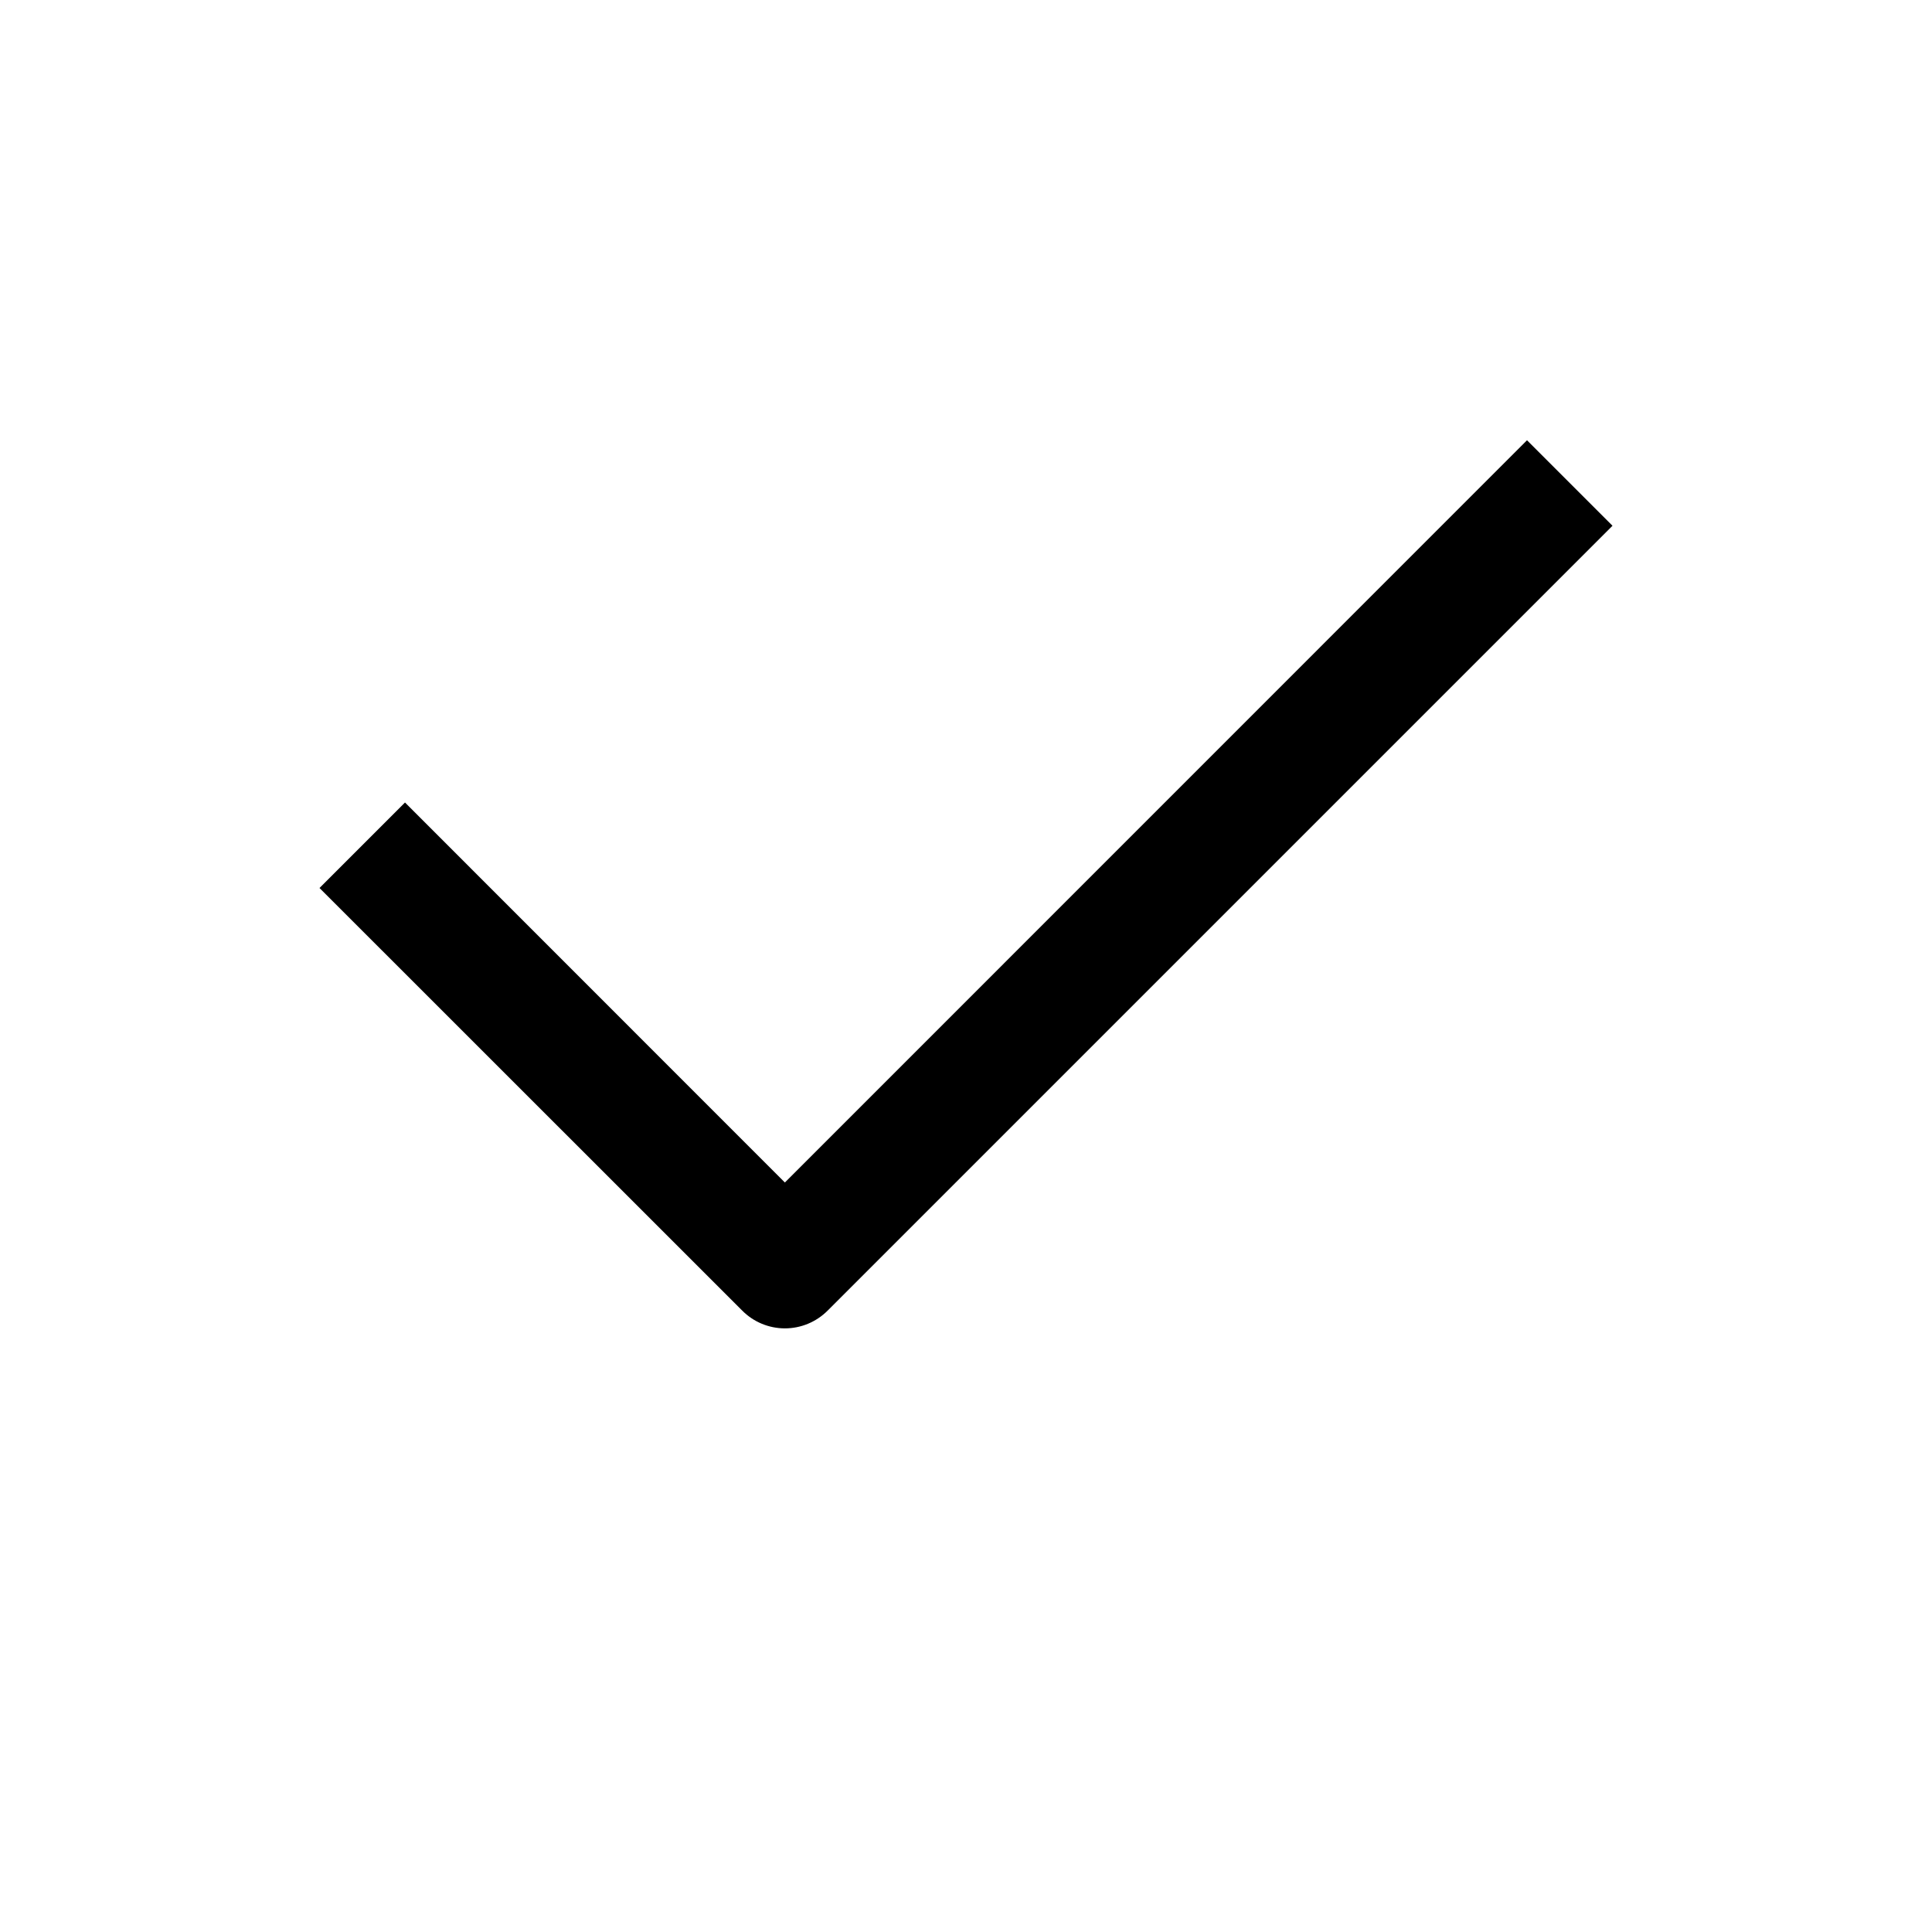 <svg data-wf-icon="CheckDefaultIcon" width="16" height="16" viewBox="0 0 16 16" fill="none" xmlns="http://www.w3.org/2000/svg">
	<path
		fill-rule="evenodd"
		clip-rule="evenodd"
		d="M13.354 4.354L6.854 10.854C6.76 10.948 6.633 11.001 6.5 11.001C6.368 11.001 6.24 10.948 6.147 10.854L2.646 7.354L3.354 6.646L6.5 9.793L12.646 3.646L13.354 4.354Z"
		fill="currentColor"
	></path>
</svg>
